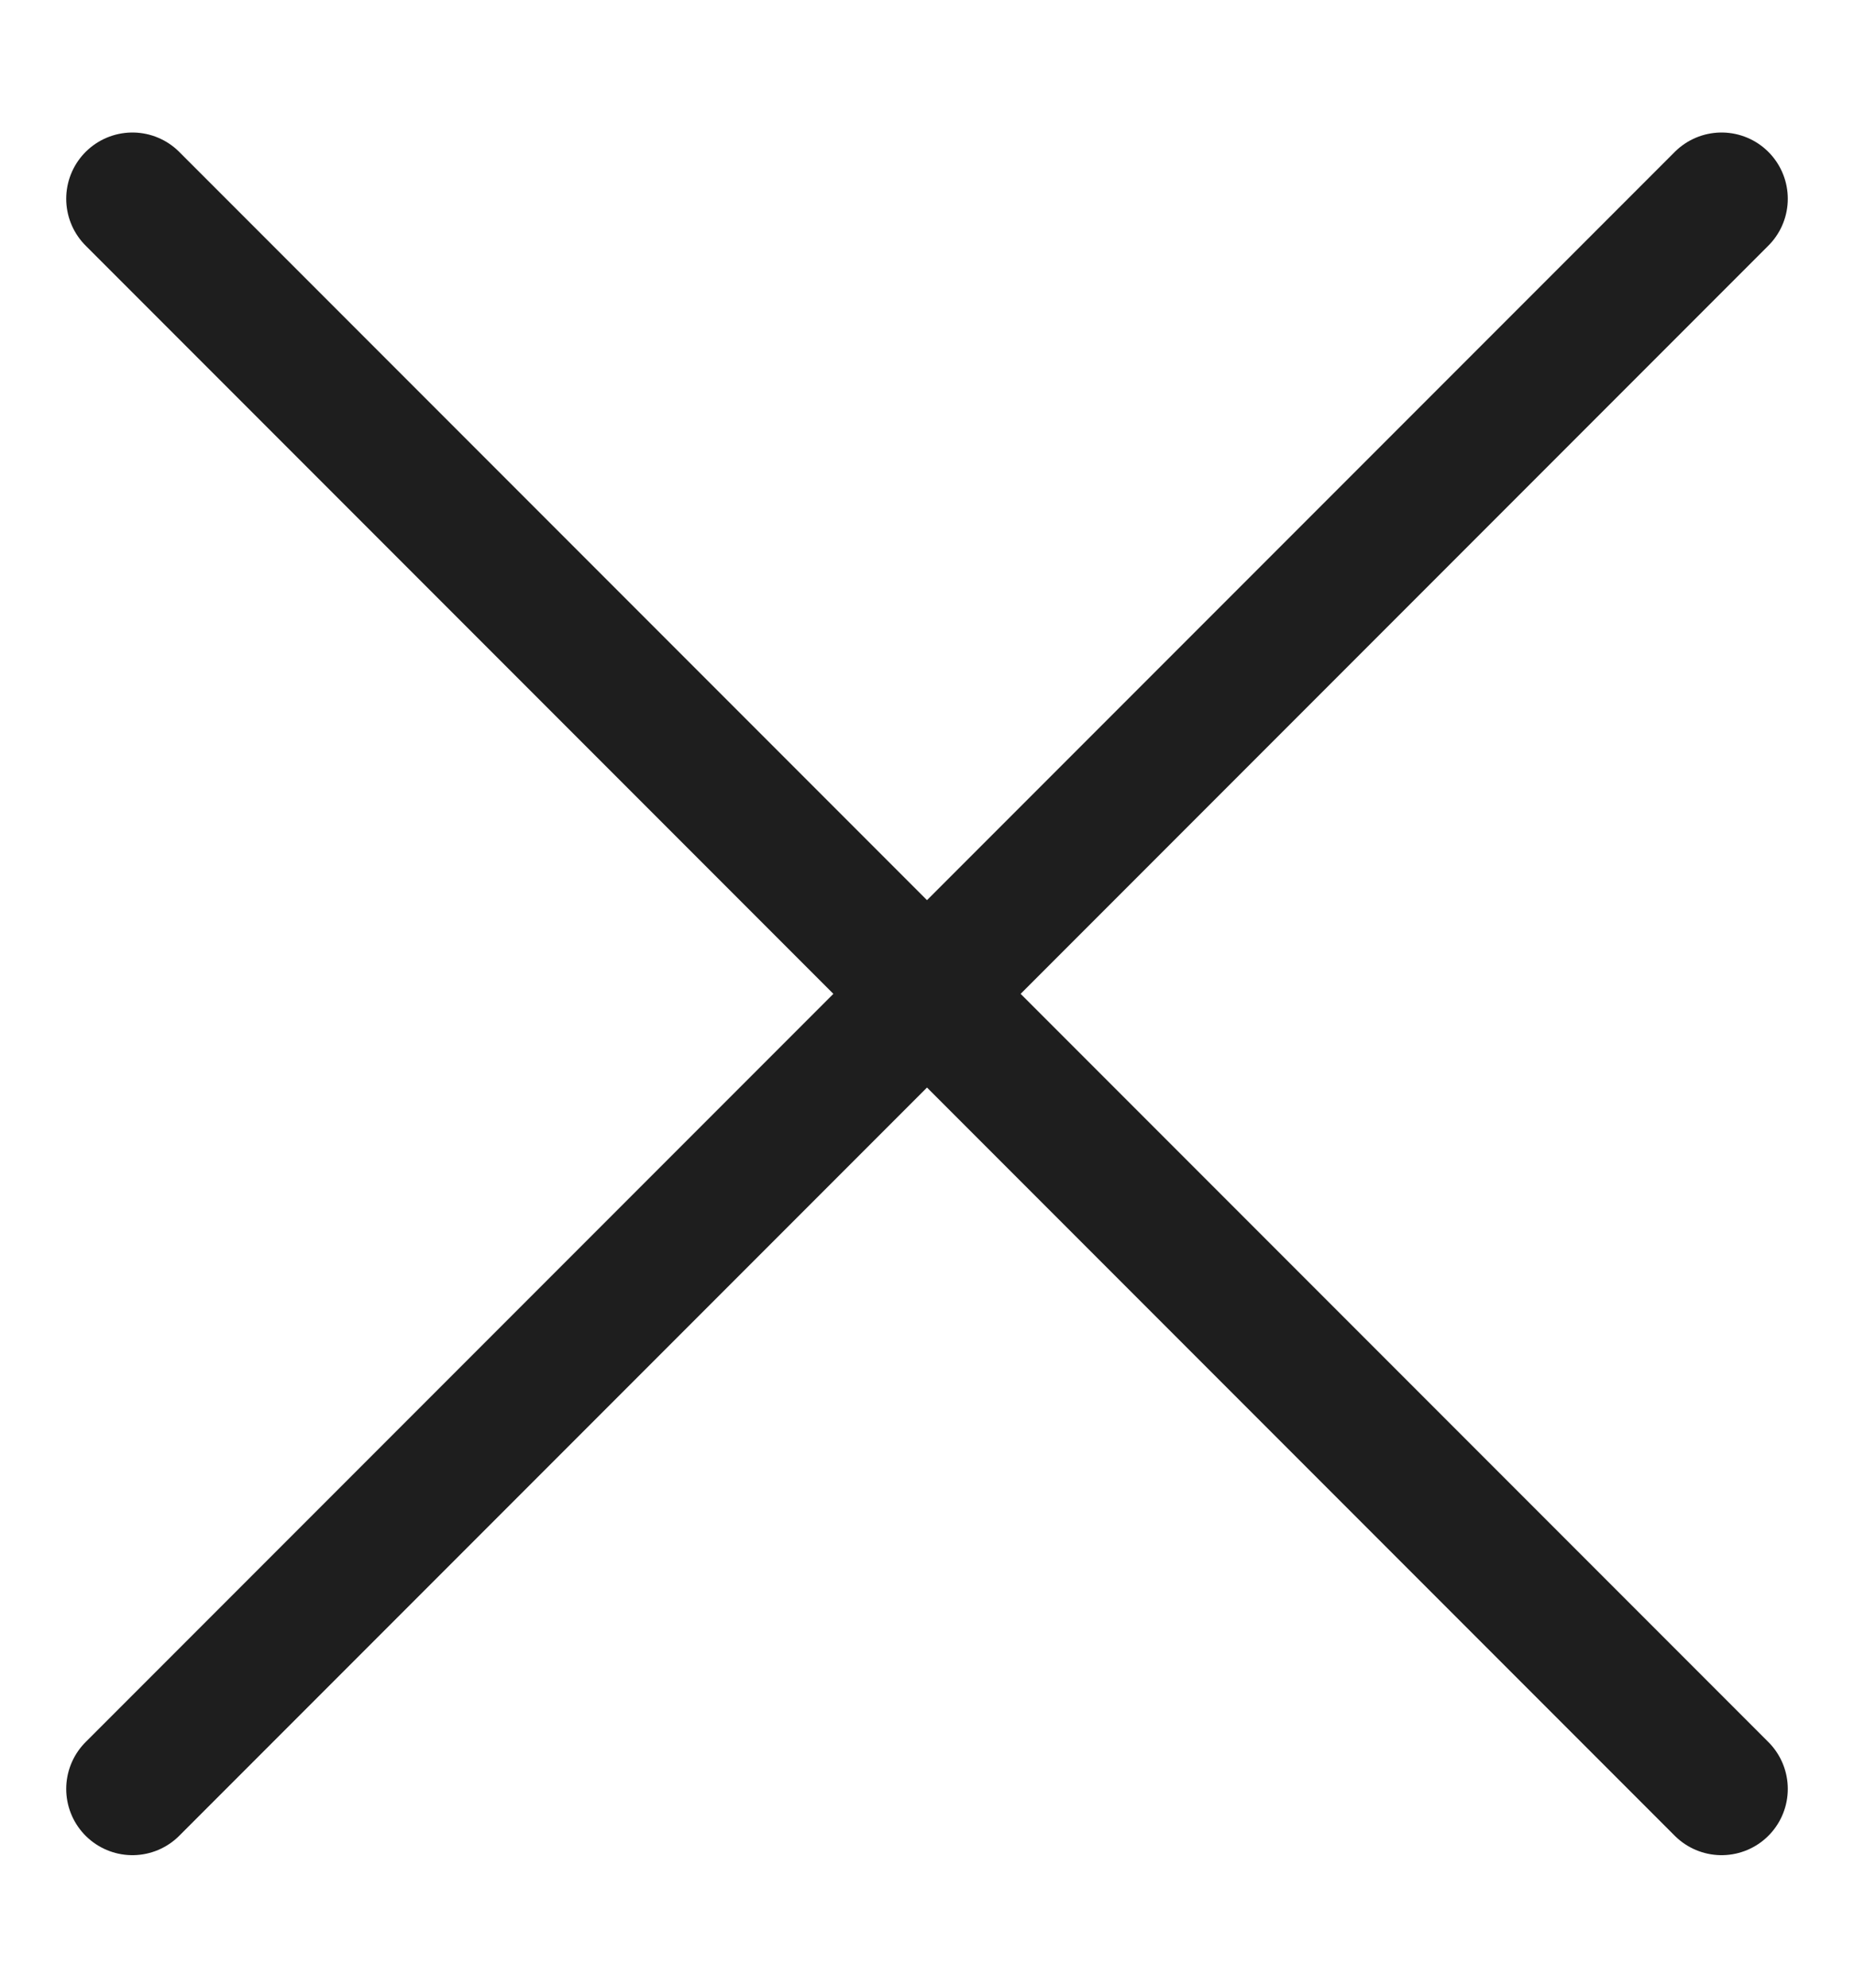 <svg width="14" height="15" viewBox="0 0 14 15" fill="none" xmlns="http://www.w3.org/2000/svg">
<g id="Delete">
<path id="Icon" d="M13 1.5L1 13.5M13 13.5L1 1.5" stroke="#1E1E1E" stroke-linecap="round"/>
</g>
</svg>
